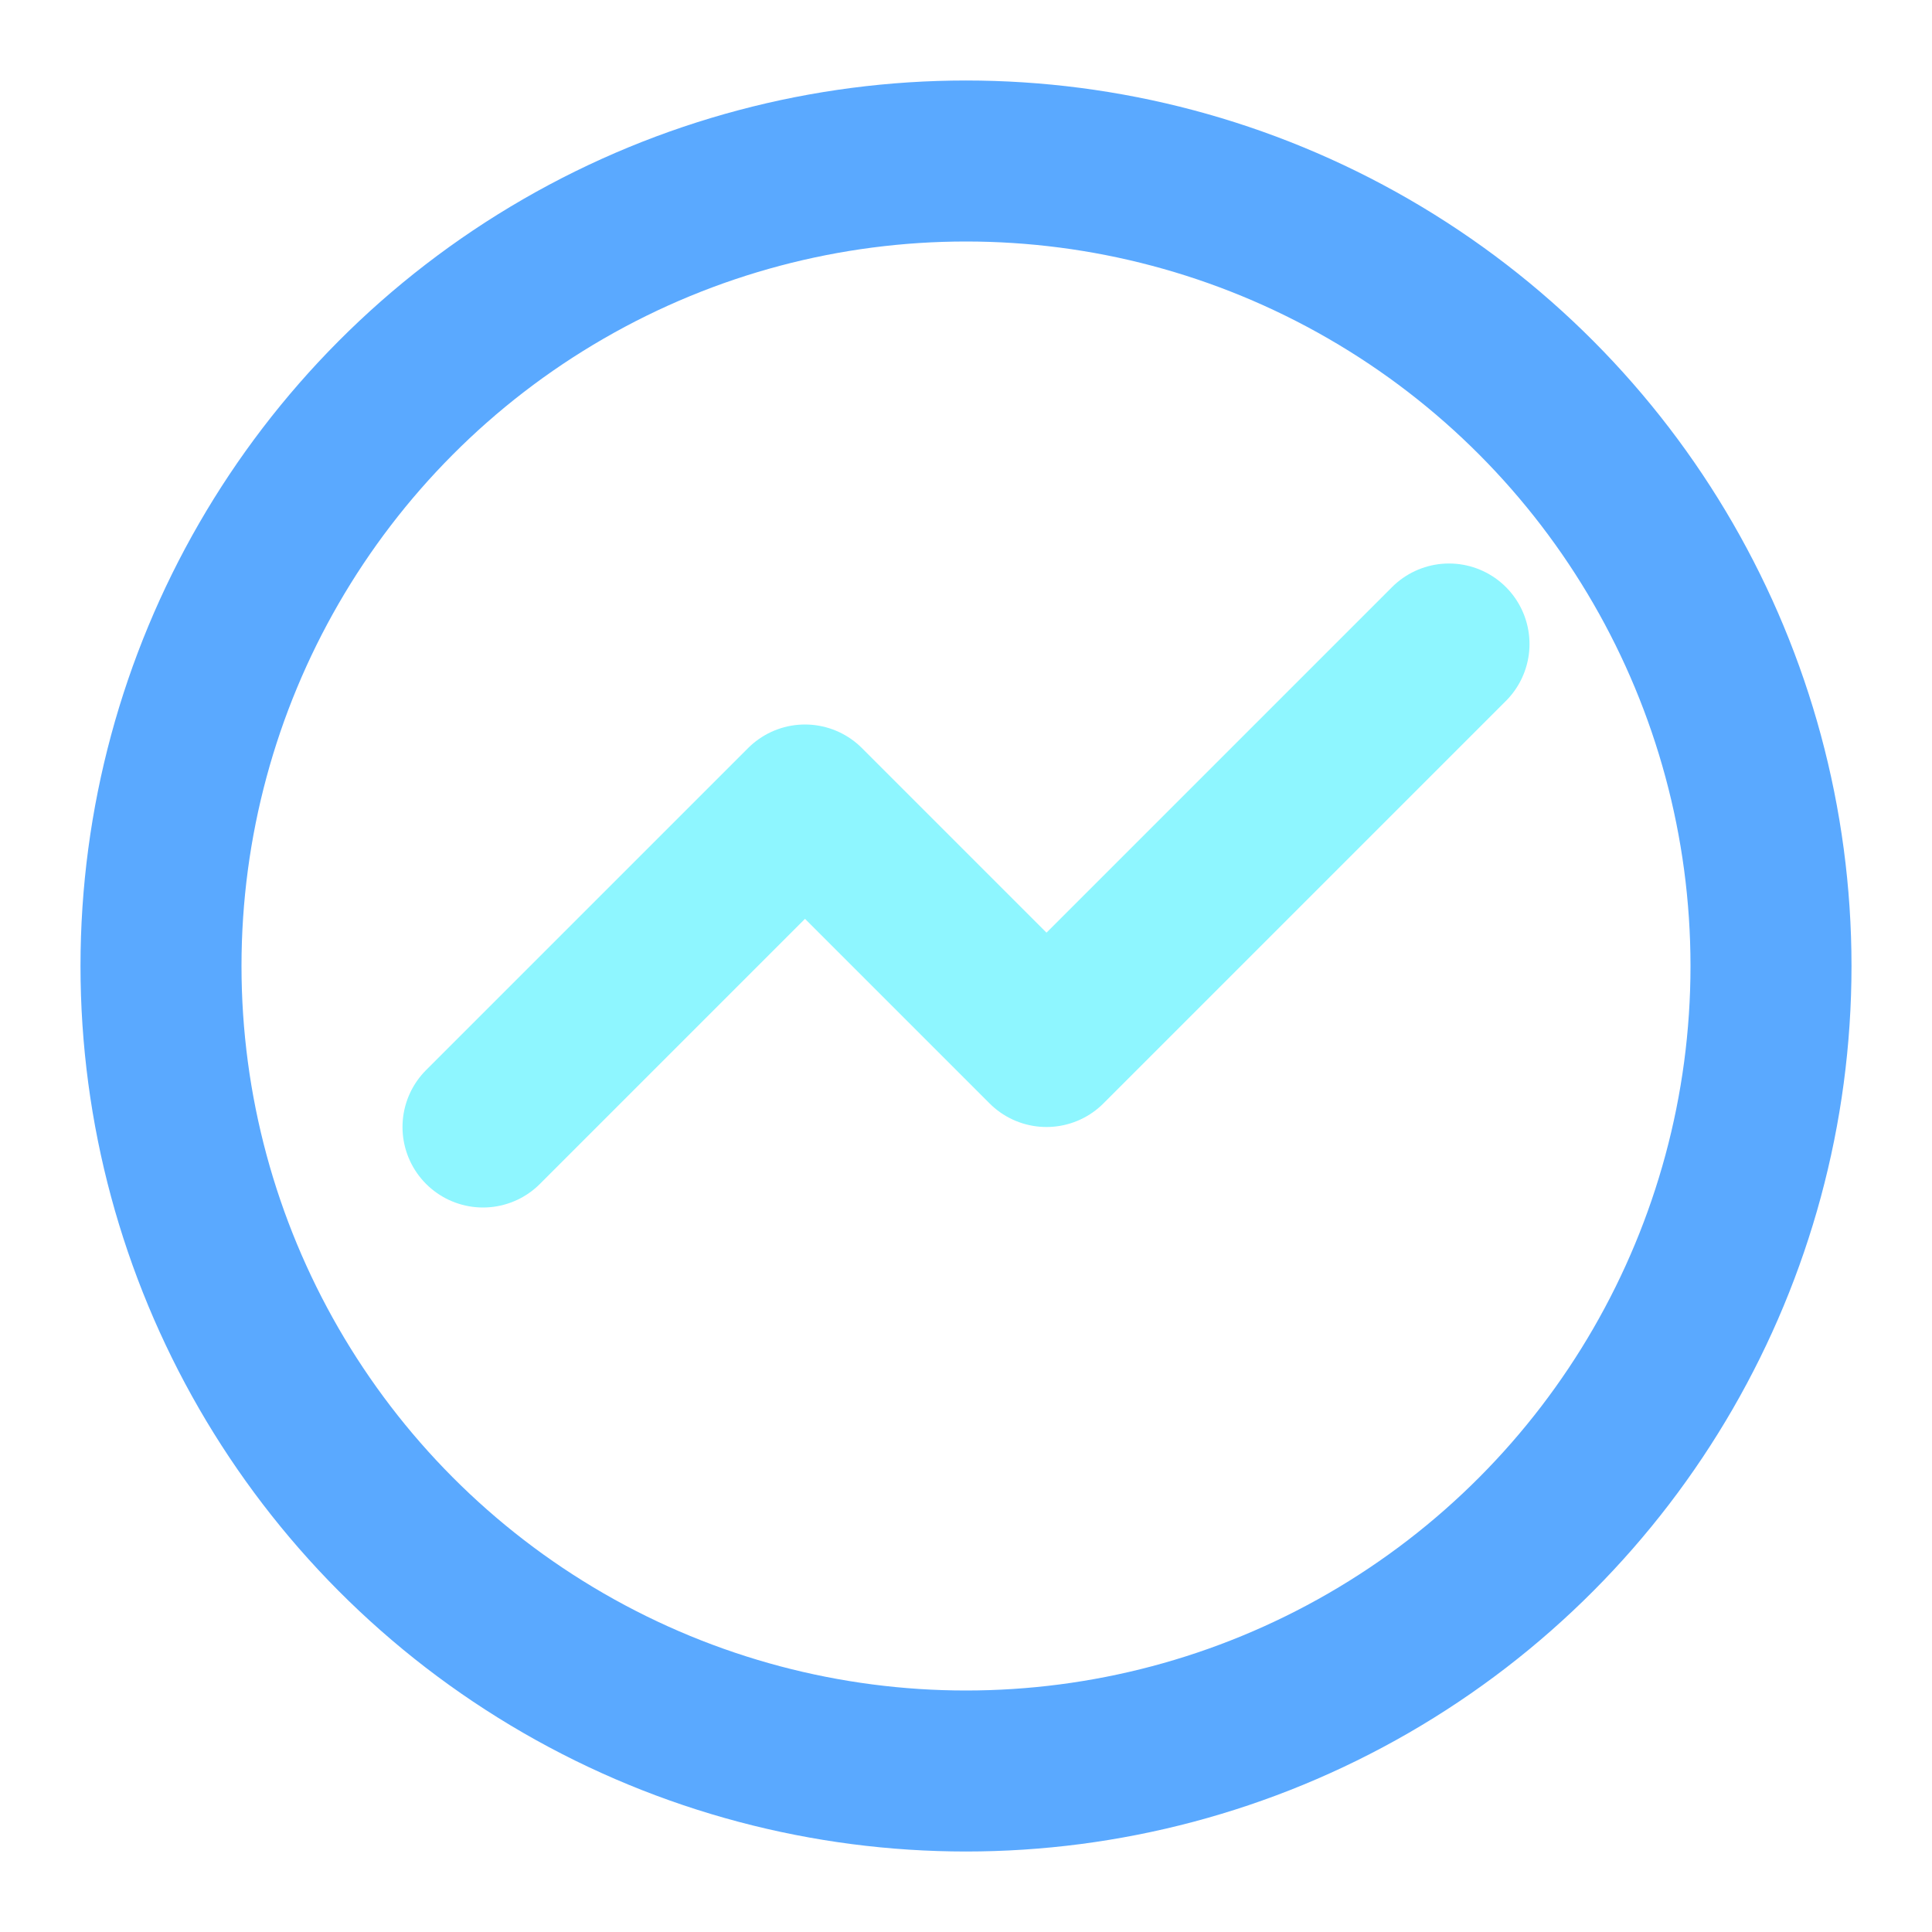 <svg xmlns="http://www.w3.org/2000/svg" width="512" height="512" viewBox="0 0 24 24" fill="none">
  <circle cx="12" cy="12" r="10" stroke="#5aa9ff" stroke-width="2"/>
  <path d="M6 14l4-4 3 3 5-5" stroke="#8ef6ff" stroke-width="2" fill="none" stroke-linecap="round" stroke-linejoin="round"/>
</svg>
